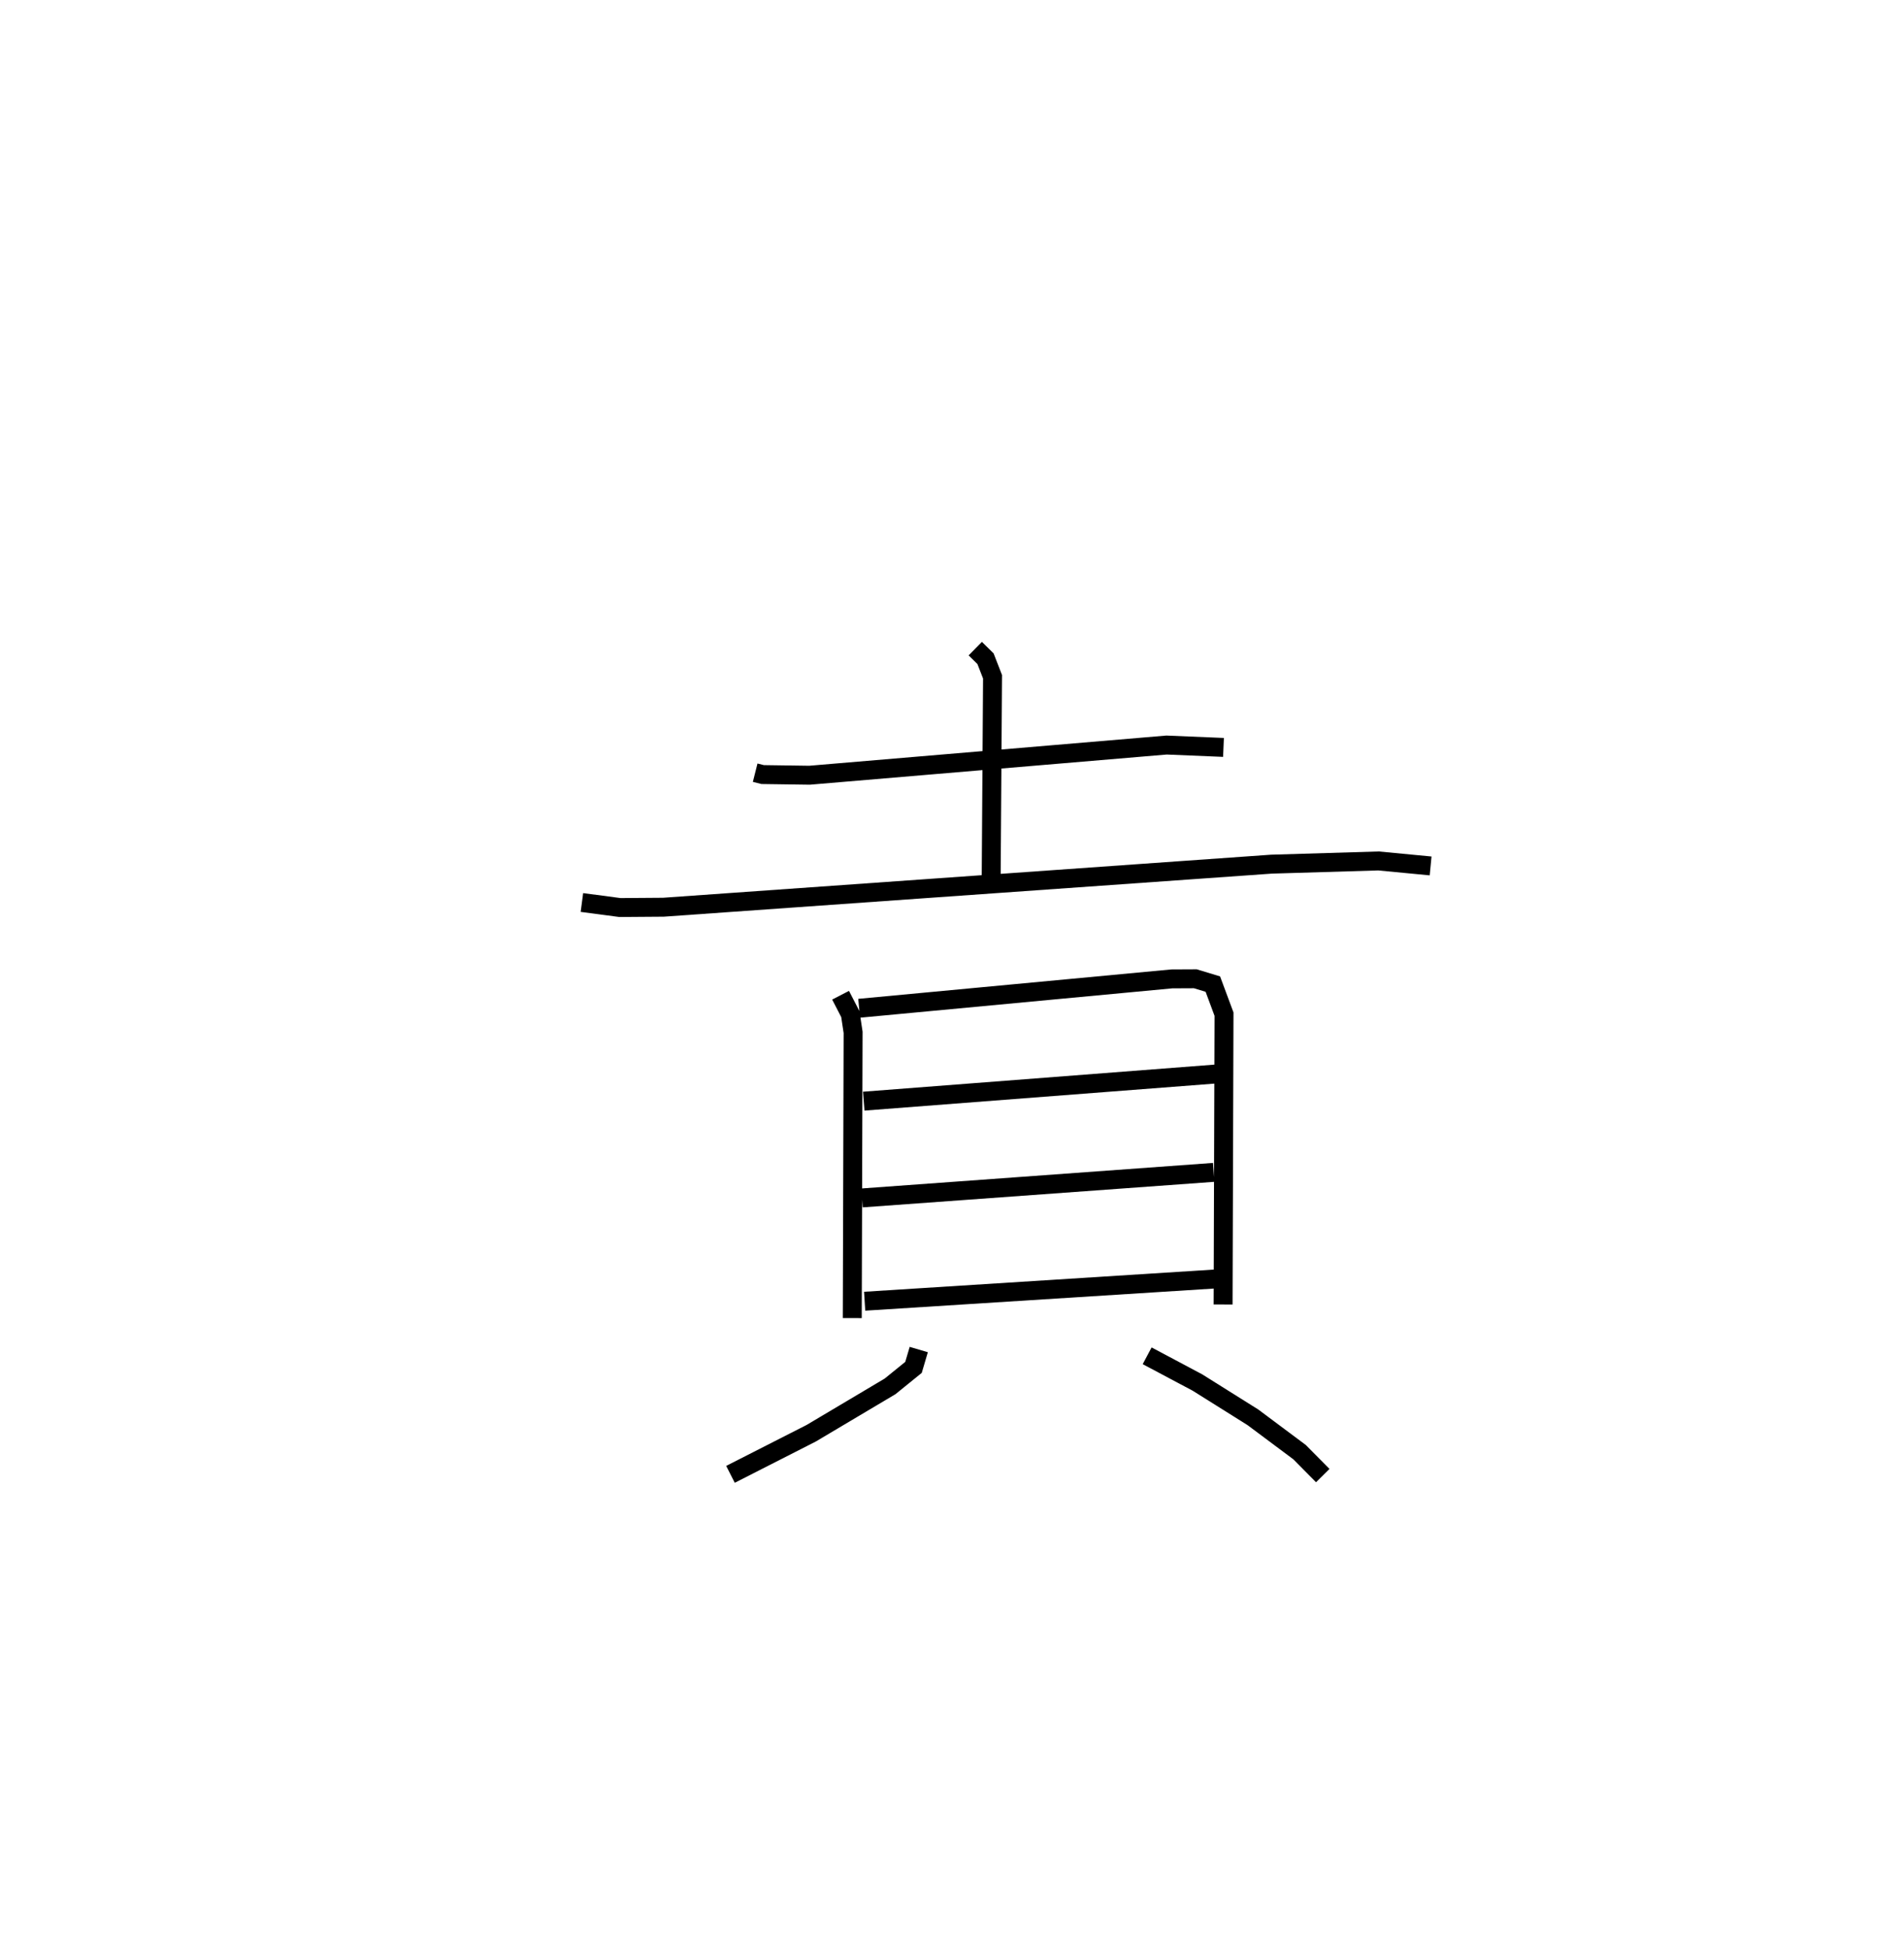 <?xml version="1.0" encoding="utf-8" ?>
<svg baseProfile="full" height="102.926" version="1.1" width="100.556" xmlns="http://www.w3.org/2000/svg" xmlns:ev="http://www.w3.org/2001/xml-events" xmlns:xlink="http://www.w3.org/1999/xlink"><defs /><rect fill="white" height="102.926" width="100.556" x="0" y="0" /><path d="M25,25 m0.0,0.0 m14.883,15.807 l0.394,0.099 2.477,0.035 l18.855,-1.594 3.007,0.125 m-13.109,-5.217 l0.541,0.532 0.371,0.954 l-0.072,10.676 m-21.614,1.245 l2.008,0.266 2.3,-0.017 l32.113,-2.274 5.651,-0.169 l2.75,0.263 m-31.161,6.828 l0.516,1 0.145,0.96 l-0.044,15.09 m0.363,-16.361 l16.514,-1.552 1.24,-0.006 l0.926,0.281 0.59,1.587 l-0.048,15.333 m-18.978,-10.738 l18.627,-1.436 m-18.722,6.547 l18.576,-1.35 m-18.434,6.805 l18.489,-1.173 m-15.631,3.725 l-0.278,0.942 -1.236,1.002 l-4.168,2.477 -4.262,2.17 m22.006,-6.261 l2.656,1.412 2.929,1.837 l2.462,1.838 1.227,1.239 " fill="none" stroke="black" stroke-width="1" /></svg>